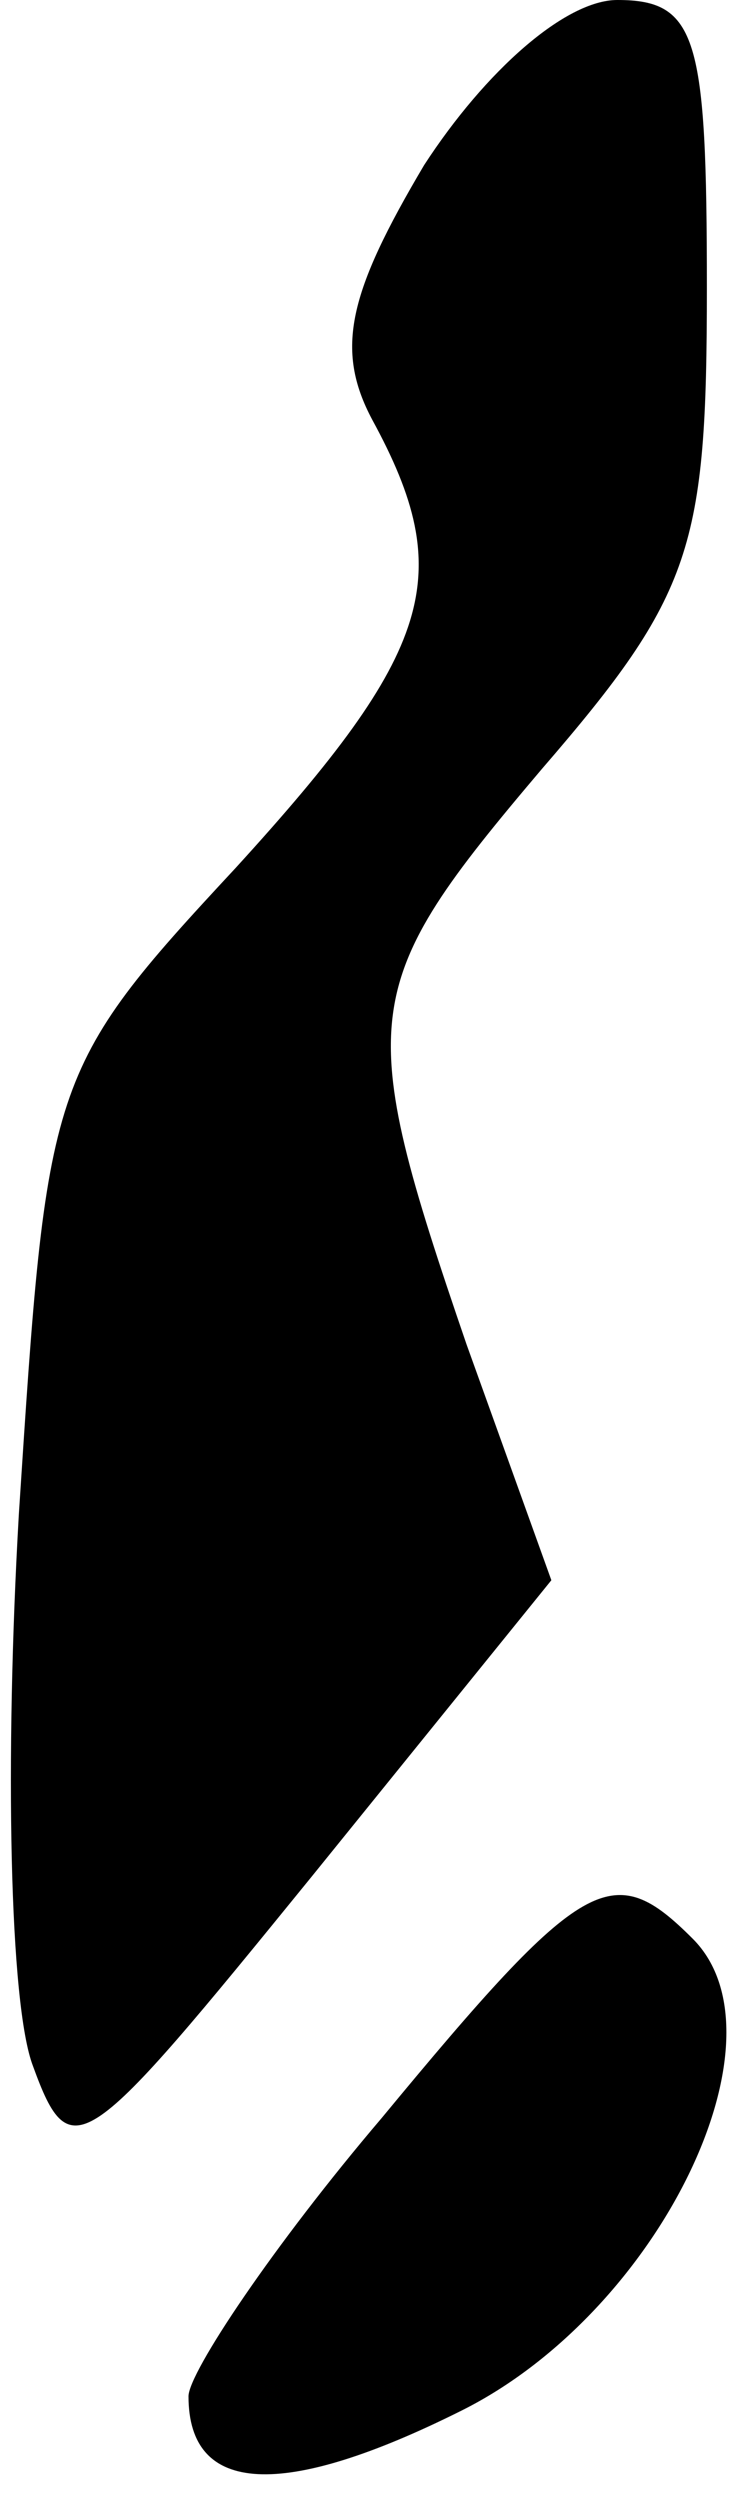 <?xml version="1.0" standalone="no"?>
<!DOCTYPE svg PUBLIC "-//W3C//DTD SVG 20010904//EN"
 "http://www.w3.org/TR/2001/REC-SVG-20010904/DTD/svg10.dtd">
<svg version="1.0" xmlns="http://www.w3.org/2000/svg"
 width="16pt" height="53pt" viewBox="0 0 16 53"
 preserveAspectRatio="xMidYMid meet">
<g transform="translate(0,53) scale(0.1,-0.1)"
fill="#000000" stroke="none">
<path fill="#000000" stroke="none" d="M90 495 c-16 -27 -19 -39 -11 -54 18
-33 13 -49 -29 -95 -40 -43 -40 -45 -46 -137 -3 -52 -2 -104 3 -117 8 -22 11
-19 59 40 l51 63 -18 50 c-24 70 -23 76 16 122 32 37 35 47 35 102 0 53 -2 61
-19 61 -11 0 -28 -15 -41 -35z"/>
<path fill="#000000" stroke="none" d="M81 81 c-23 -27 -41 -54 -41 -59 0 -21
20 -22 58 -3 42 21 70 79 49 100 -17 17 -23 14 -66 -38z"/>
</g>
</svg>
